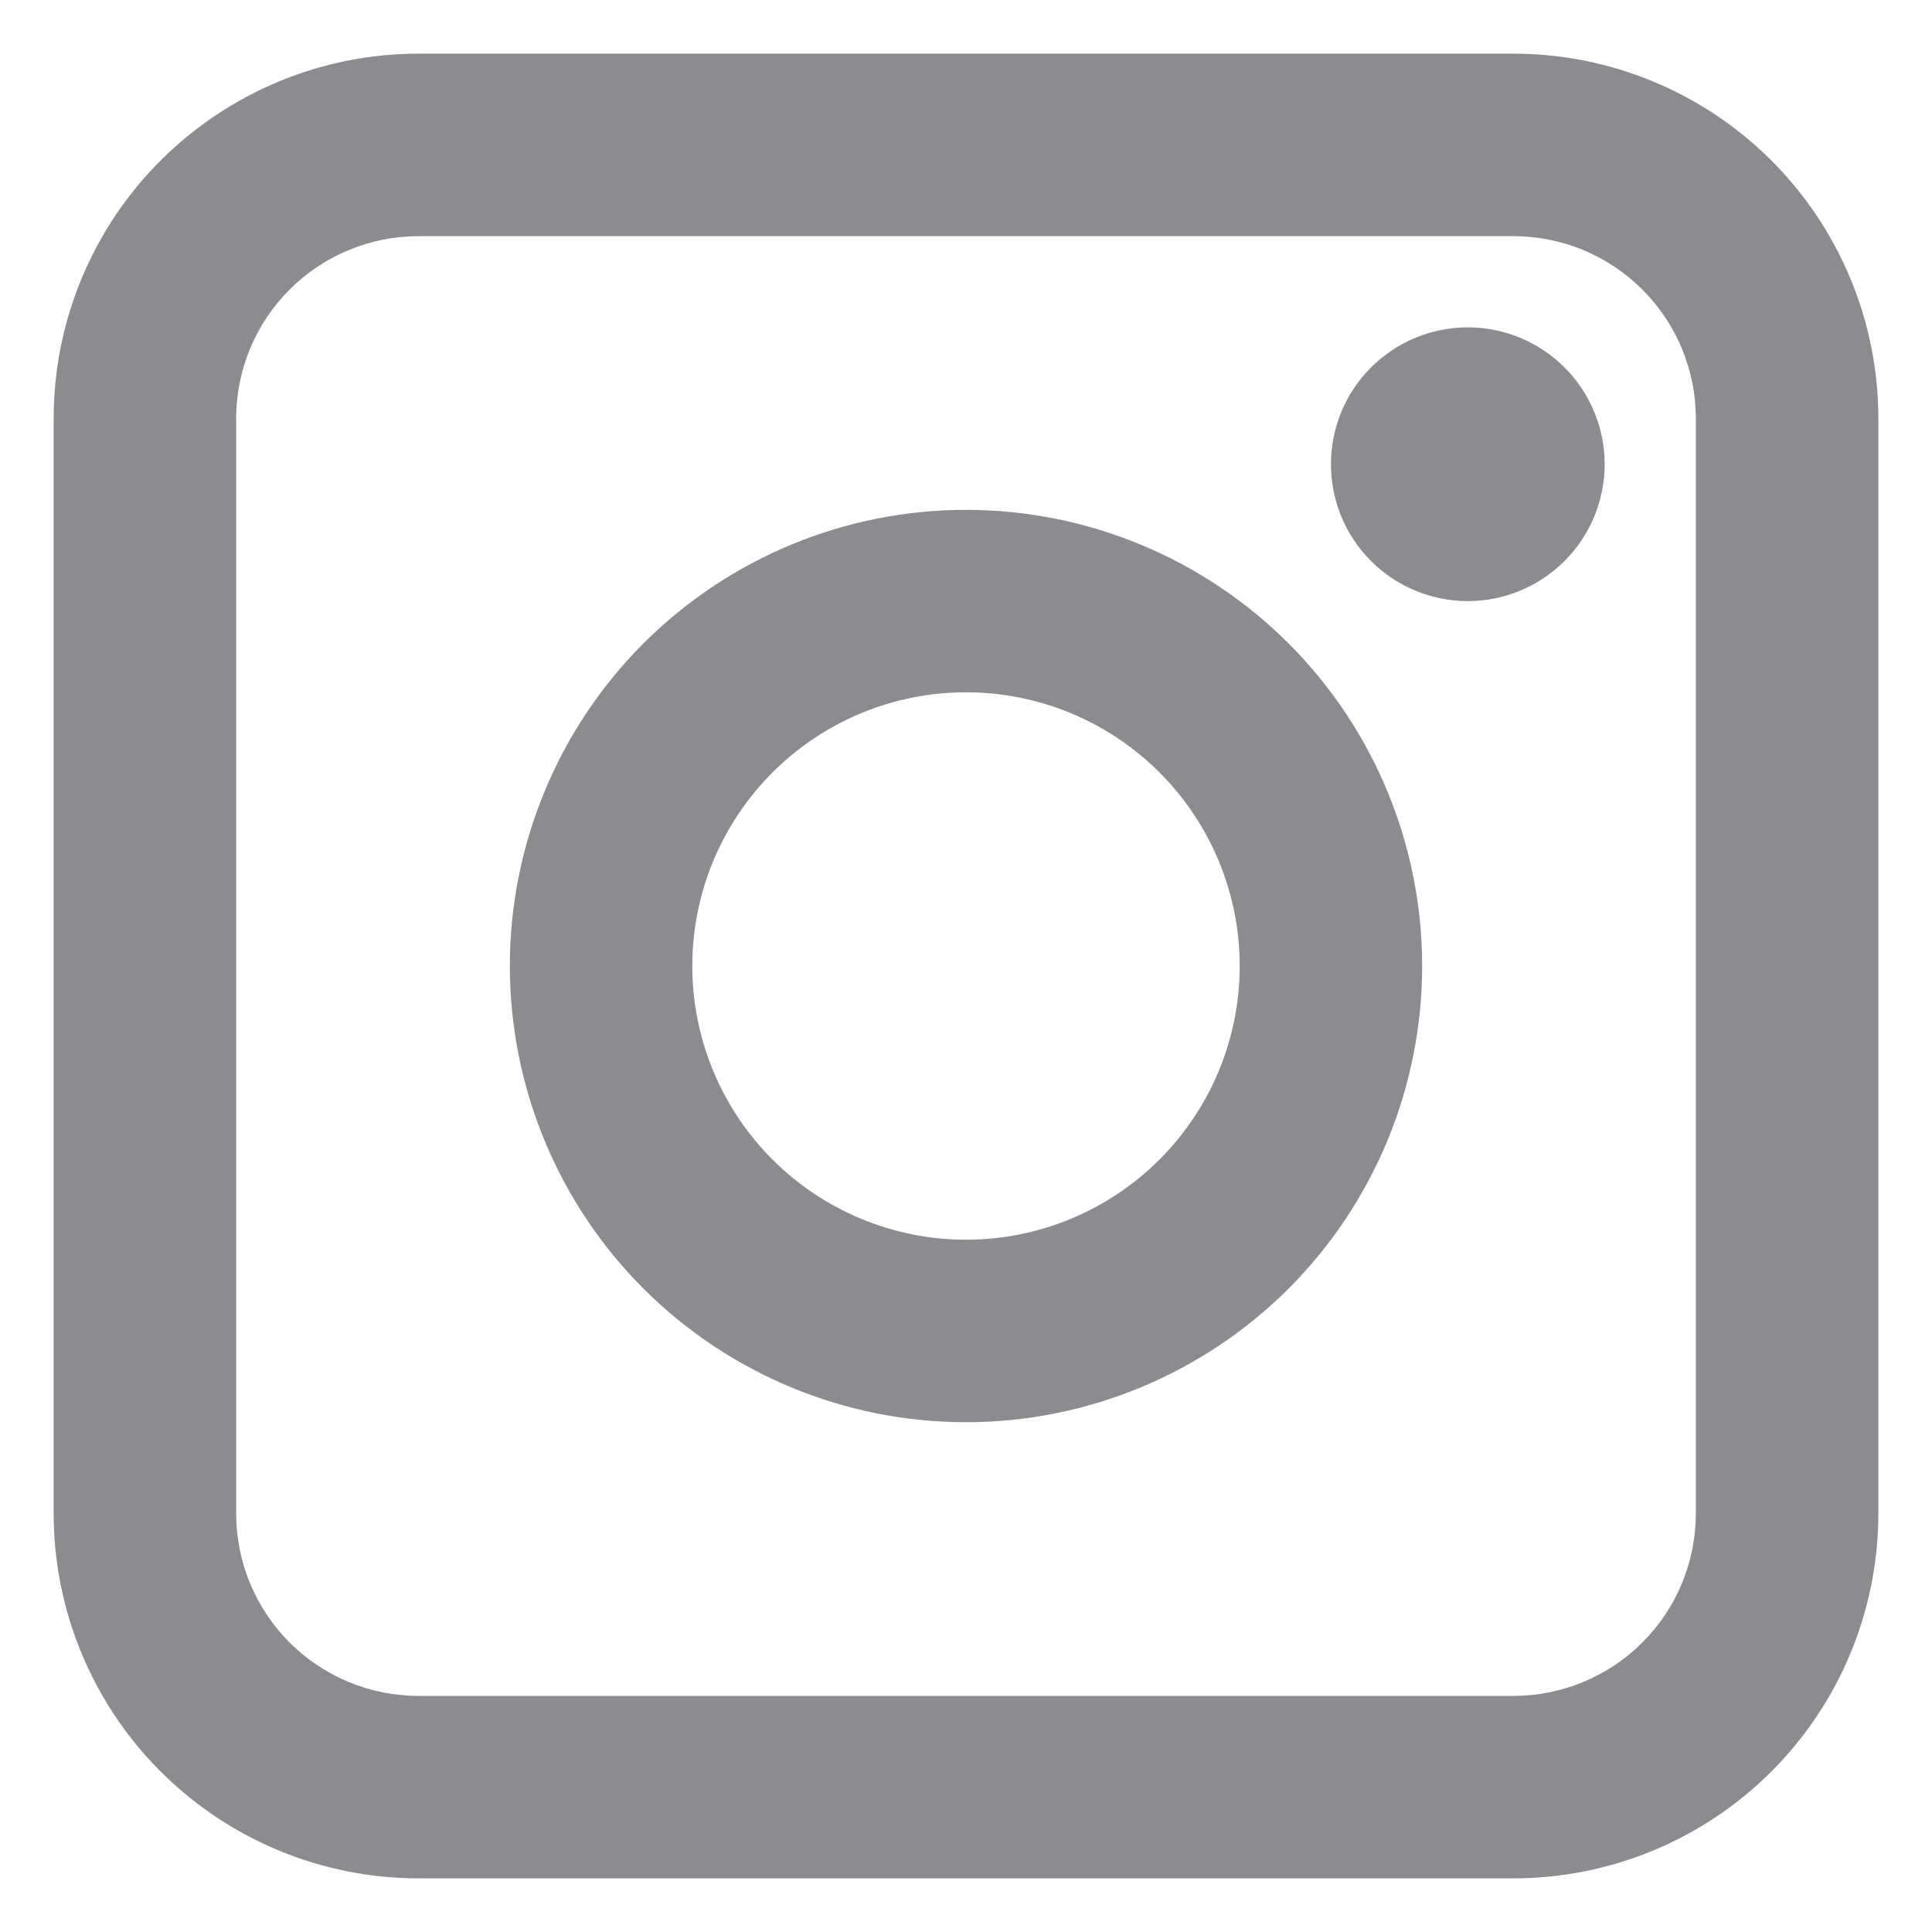 <svg width="30" height="30" viewBox="0 0 30 30" fill="none" xmlns="http://www.w3.org/2000/svg">
<path fill-rule="evenodd" clip-rule="evenodd" d="M0.833 6.5C0.833 4.997 1.43 3.556 2.493 2.493C3.556 1.431 4.997 0.833 6.5 0.833H23.5C25.003 0.833 26.444 1.431 27.507 2.493C28.57 3.556 29.167 4.997 29.167 6.5V23.5C29.167 25.003 28.57 26.444 27.507 27.507C26.444 28.57 25.003 29.167 23.5 29.167H6.5C4.997 29.167 3.556 28.57 2.493 27.507C1.43 26.444 0.833 25.003 0.833 23.5V6.5ZM6.5 3.667C5.748 3.667 5.028 3.965 4.496 4.497C3.965 5.028 3.667 5.749 3.667 6.5V23.5C3.667 24.252 3.965 24.972 4.496 25.504C5.028 26.035 5.748 26.334 6.5 26.334H23.5C24.251 26.334 24.972 26.035 25.503 25.504C26.035 24.972 26.333 24.252 26.333 23.5V6.5C26.333 5.749 26.035 5.028 25.503 4.497C24.972 3.965 24.251 3.667 23.5 3.667H6.5ZM15 10.75C13.873 10.75 12.792 11.198 11.995 11.995C11.198 12.792 10.75 13.873 10.75 15C10.75 16.127 11.198 17.208 11.995 18.005C12.792 18.802 13.873 19.25 15 19.25C16.127 19.25 17.208 18.802 18.005 18.005C18.802 17.208 19.25 16.127 19.25 15C19.25 13.873 18.802 12.792 18.005 11.995C17.208 11.198 16.127 10.75 15 10.75ZM7.917 15C7.917 13.121 8.663 11.32 9.991 9.991C11.32 8.663 13.121 7.917 15 7.917C16.878 7.917 18.68 8.663 20.009 9.991C21.337 11.32 22.083 13.121 22.083 15C22.083 16.879 21.337 18.68 20.009 20.009C18.68 21.337 16.878 22.084 15 22.084C13.121 22.084 11.32 21.337 9.991 20.009C8.663 18.68 7.917 16.879 7.917 15V15ZM22.792 9.334C23.355 9.334 23.896 9.11 24.294 8.711C24.693 8.313 24.917 7.772 24.917 7.208C24.917 6.645 24.693 6.104 24.294 5.706C23.896 5.307 23.355 5.083 22.792 5.083C22.228 5.083 21.688 5.307 21.289 5.706C20.89 6.104 20.667 6.645 20.667 7.208C20.667 7.772 20.89 8.313 21.289 8.711C21.688 9.11 22.228 9.334 22.792 9.334Z" fill="#5D5B61" fill-opacity="0.7"/>
</svg>

